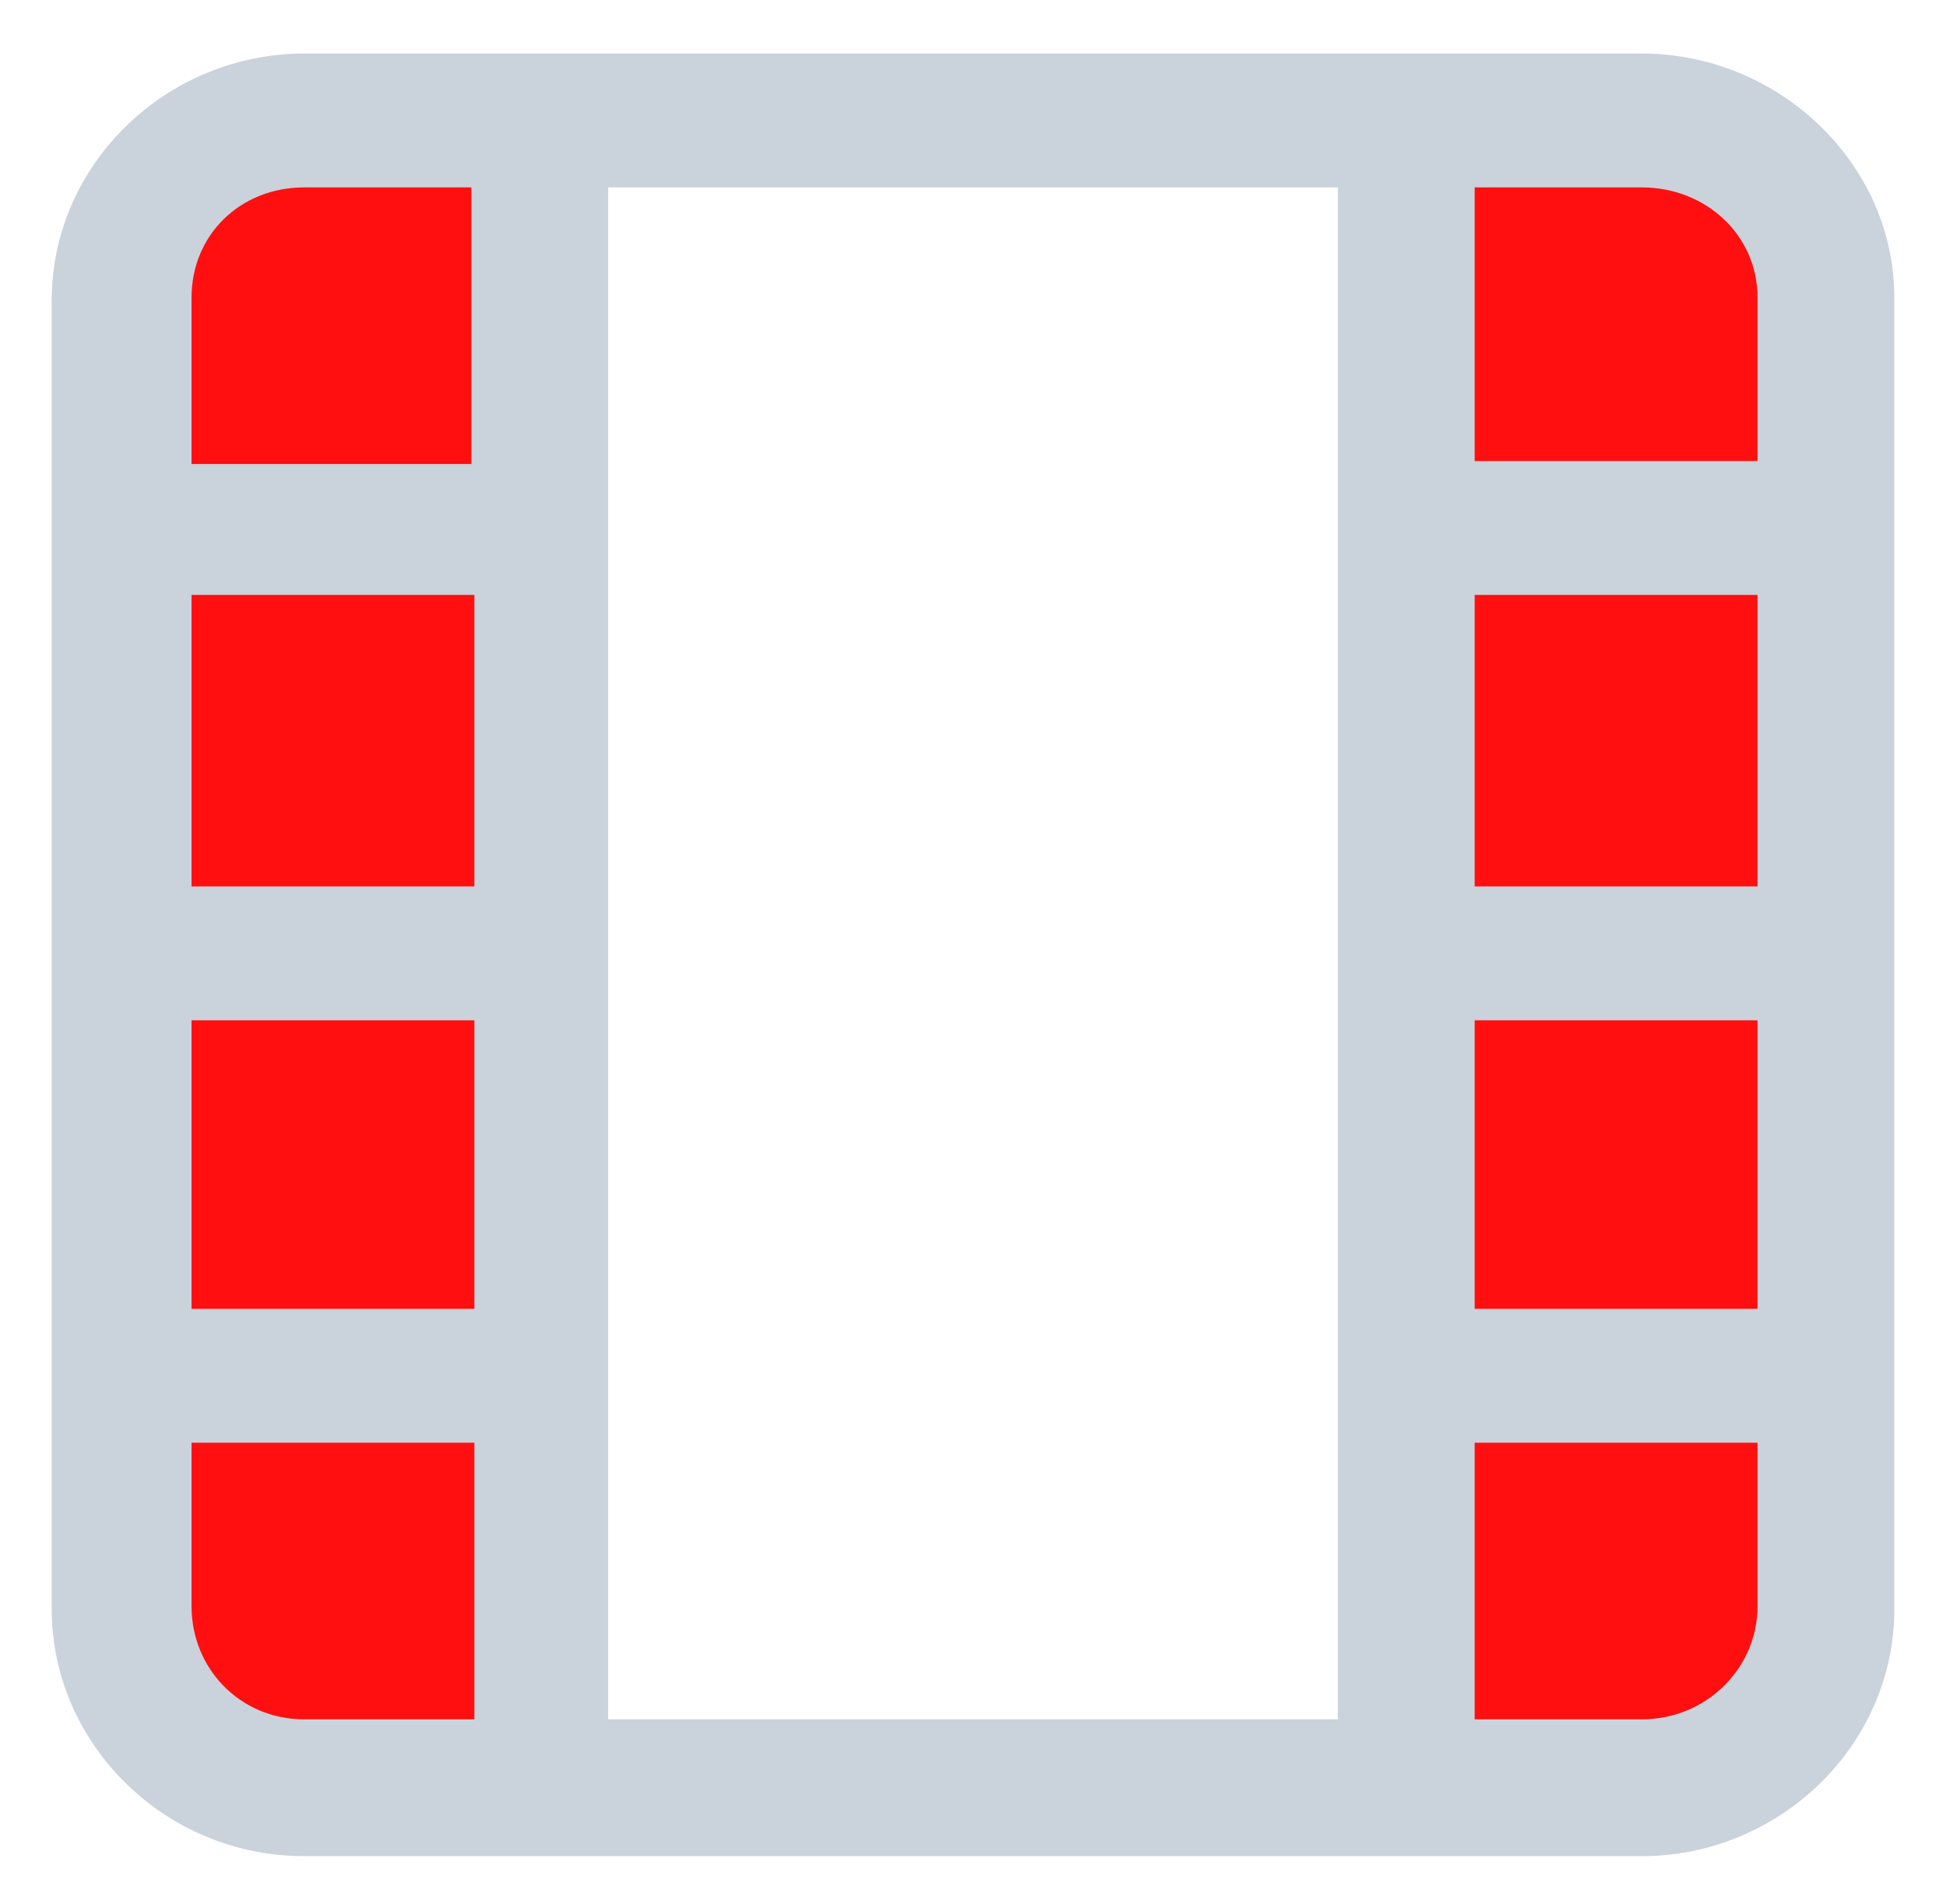 <svg width="46" height="45" viewBox="0 0 46 45" fill="none" xmlns="http://www.w3.org/2000/svg">
<rect x="4" y="4" width="8" height="37" fill="#FF0F0F"/>
<rect x="34" y="4" width="8" height="37" fill="#FF0F0F"/>
<path d="M38.812 1.266H7.188C3.953 1.266 1.222 3.867 1.222 7.102V38.039C1.222 41.203 3.881 43.875 7.188 43.875H38.812C42.047 43.875 44.778 41.273 44.778 38.039V7.031C44.778 3.867 42.047 1.266 38.812 1.266ZM11.141 20.953H4.528V14.062H11.213V20.953H11.141ZM4.528 24.117H11.213V30.938H4.528V24.117ZM14.375 4.43H31.625V40.641H14.375V4.43ZM41.544 20.953H34.859V14.062H41.544V20.953ZM34.859 24.117H41.544V30.938H34.859V24.117ZM41.544 7.031V10.898H34.859V4.43H38.812C40.322 4.43 41.544 5.555 41.544 7.031ZM7.188 4.43H11.141V10.969H4.528V7.031C4.528 5.555 5.678 4.43 7.188 4.43ZM4.528 37.969V34.102H11.213V40.641H7.188C5.678 40.641 4.528 39.445 4.528 37.969ZM38.812 40.641H34.859V34.102H41.544V37.969C41.544 39.445 40.322 40.641 38.812 40.641Z" fill="#CAD2DB"/>
</svg>
